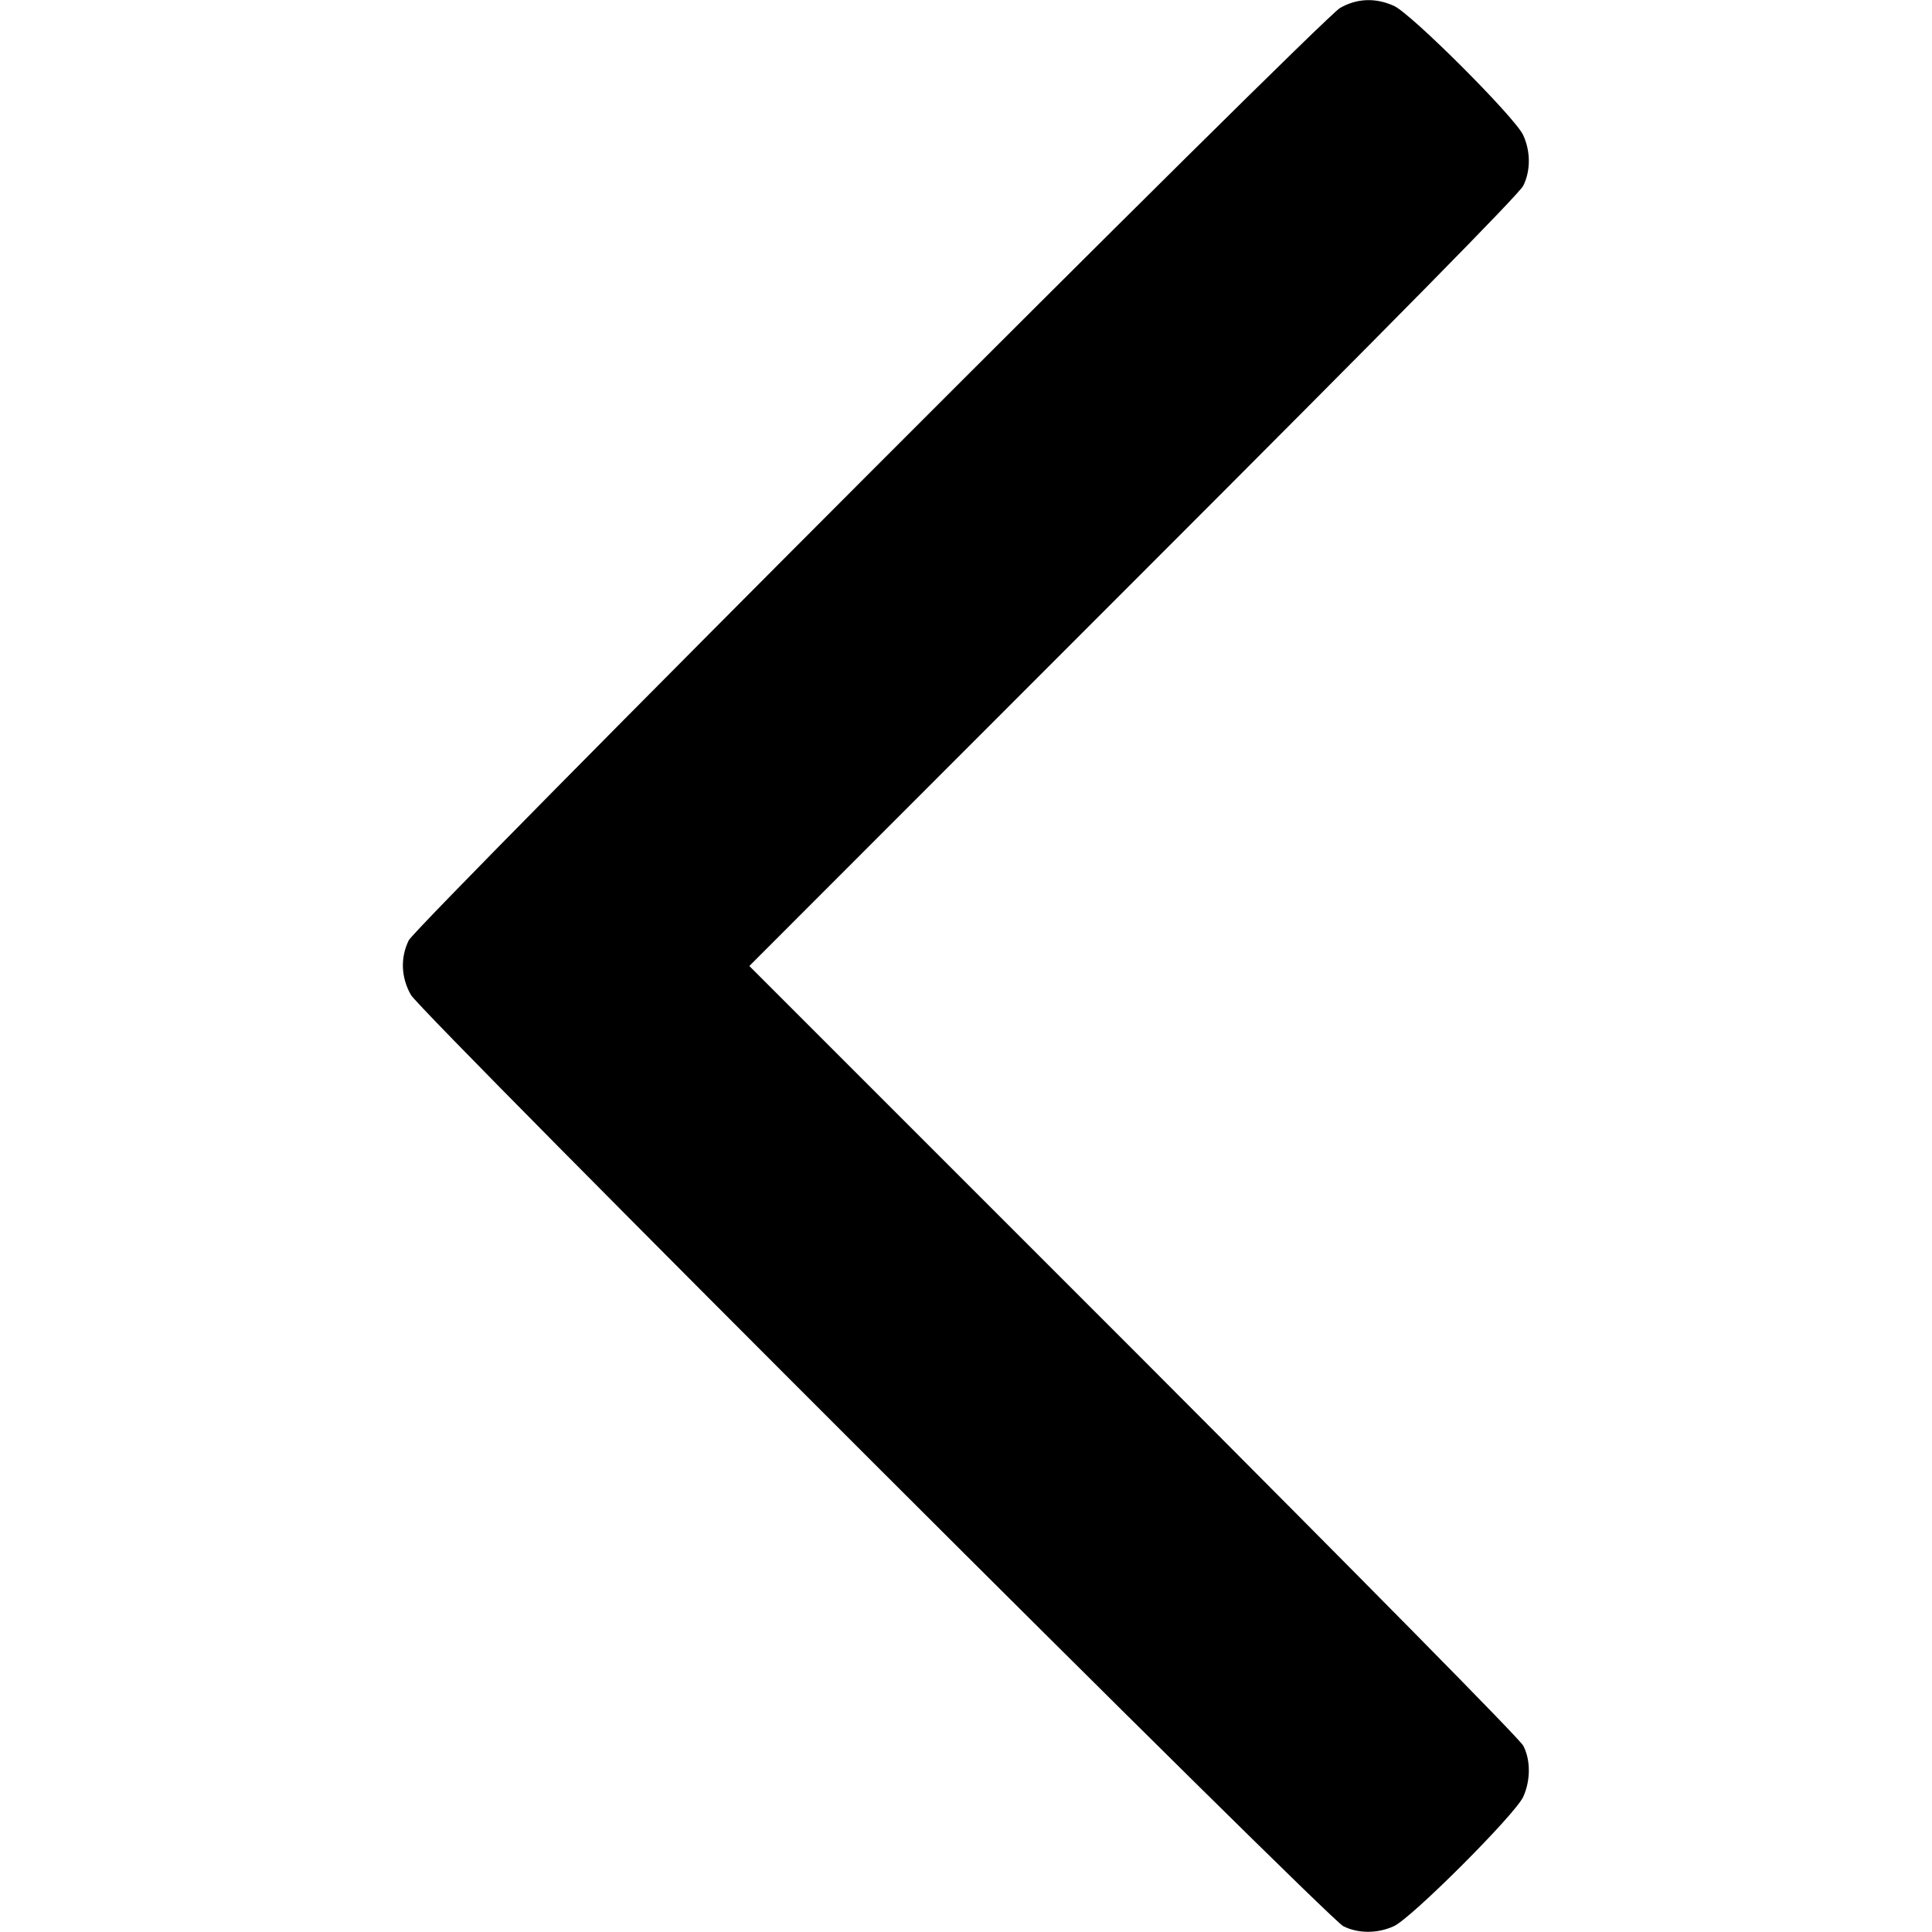  <svg version="1.0" xmlns="http://www.w3.org/2000/svg" width="700pt" height="700pt" viewBox="0 0 700 700" preserveAspectRatio="xMidYMid meet">
<g transform="translate(0,700) scale(0.1,-0.1)" fill="#000000" stroke="none">
<path d="M4855 6971 c-70 -41 -3345 -3320 -3374 -3378 -31 -63 -28 -135 8
-198 41 -70 3320 -3345 3378 -3374 54 -27 124 -27 183 0 63 28 441 406 469
469 27 59 27 134 0 185 -13 25 -555 574 -1412 1433 l-1392 1392 1392 1393
c959 959 1398 1405 1412 1434 27 54 27 124 0 183 -28 63 -406 441 -469 469
-67 30 -134 27 -195 -8z"></path>
</g>
</svg>